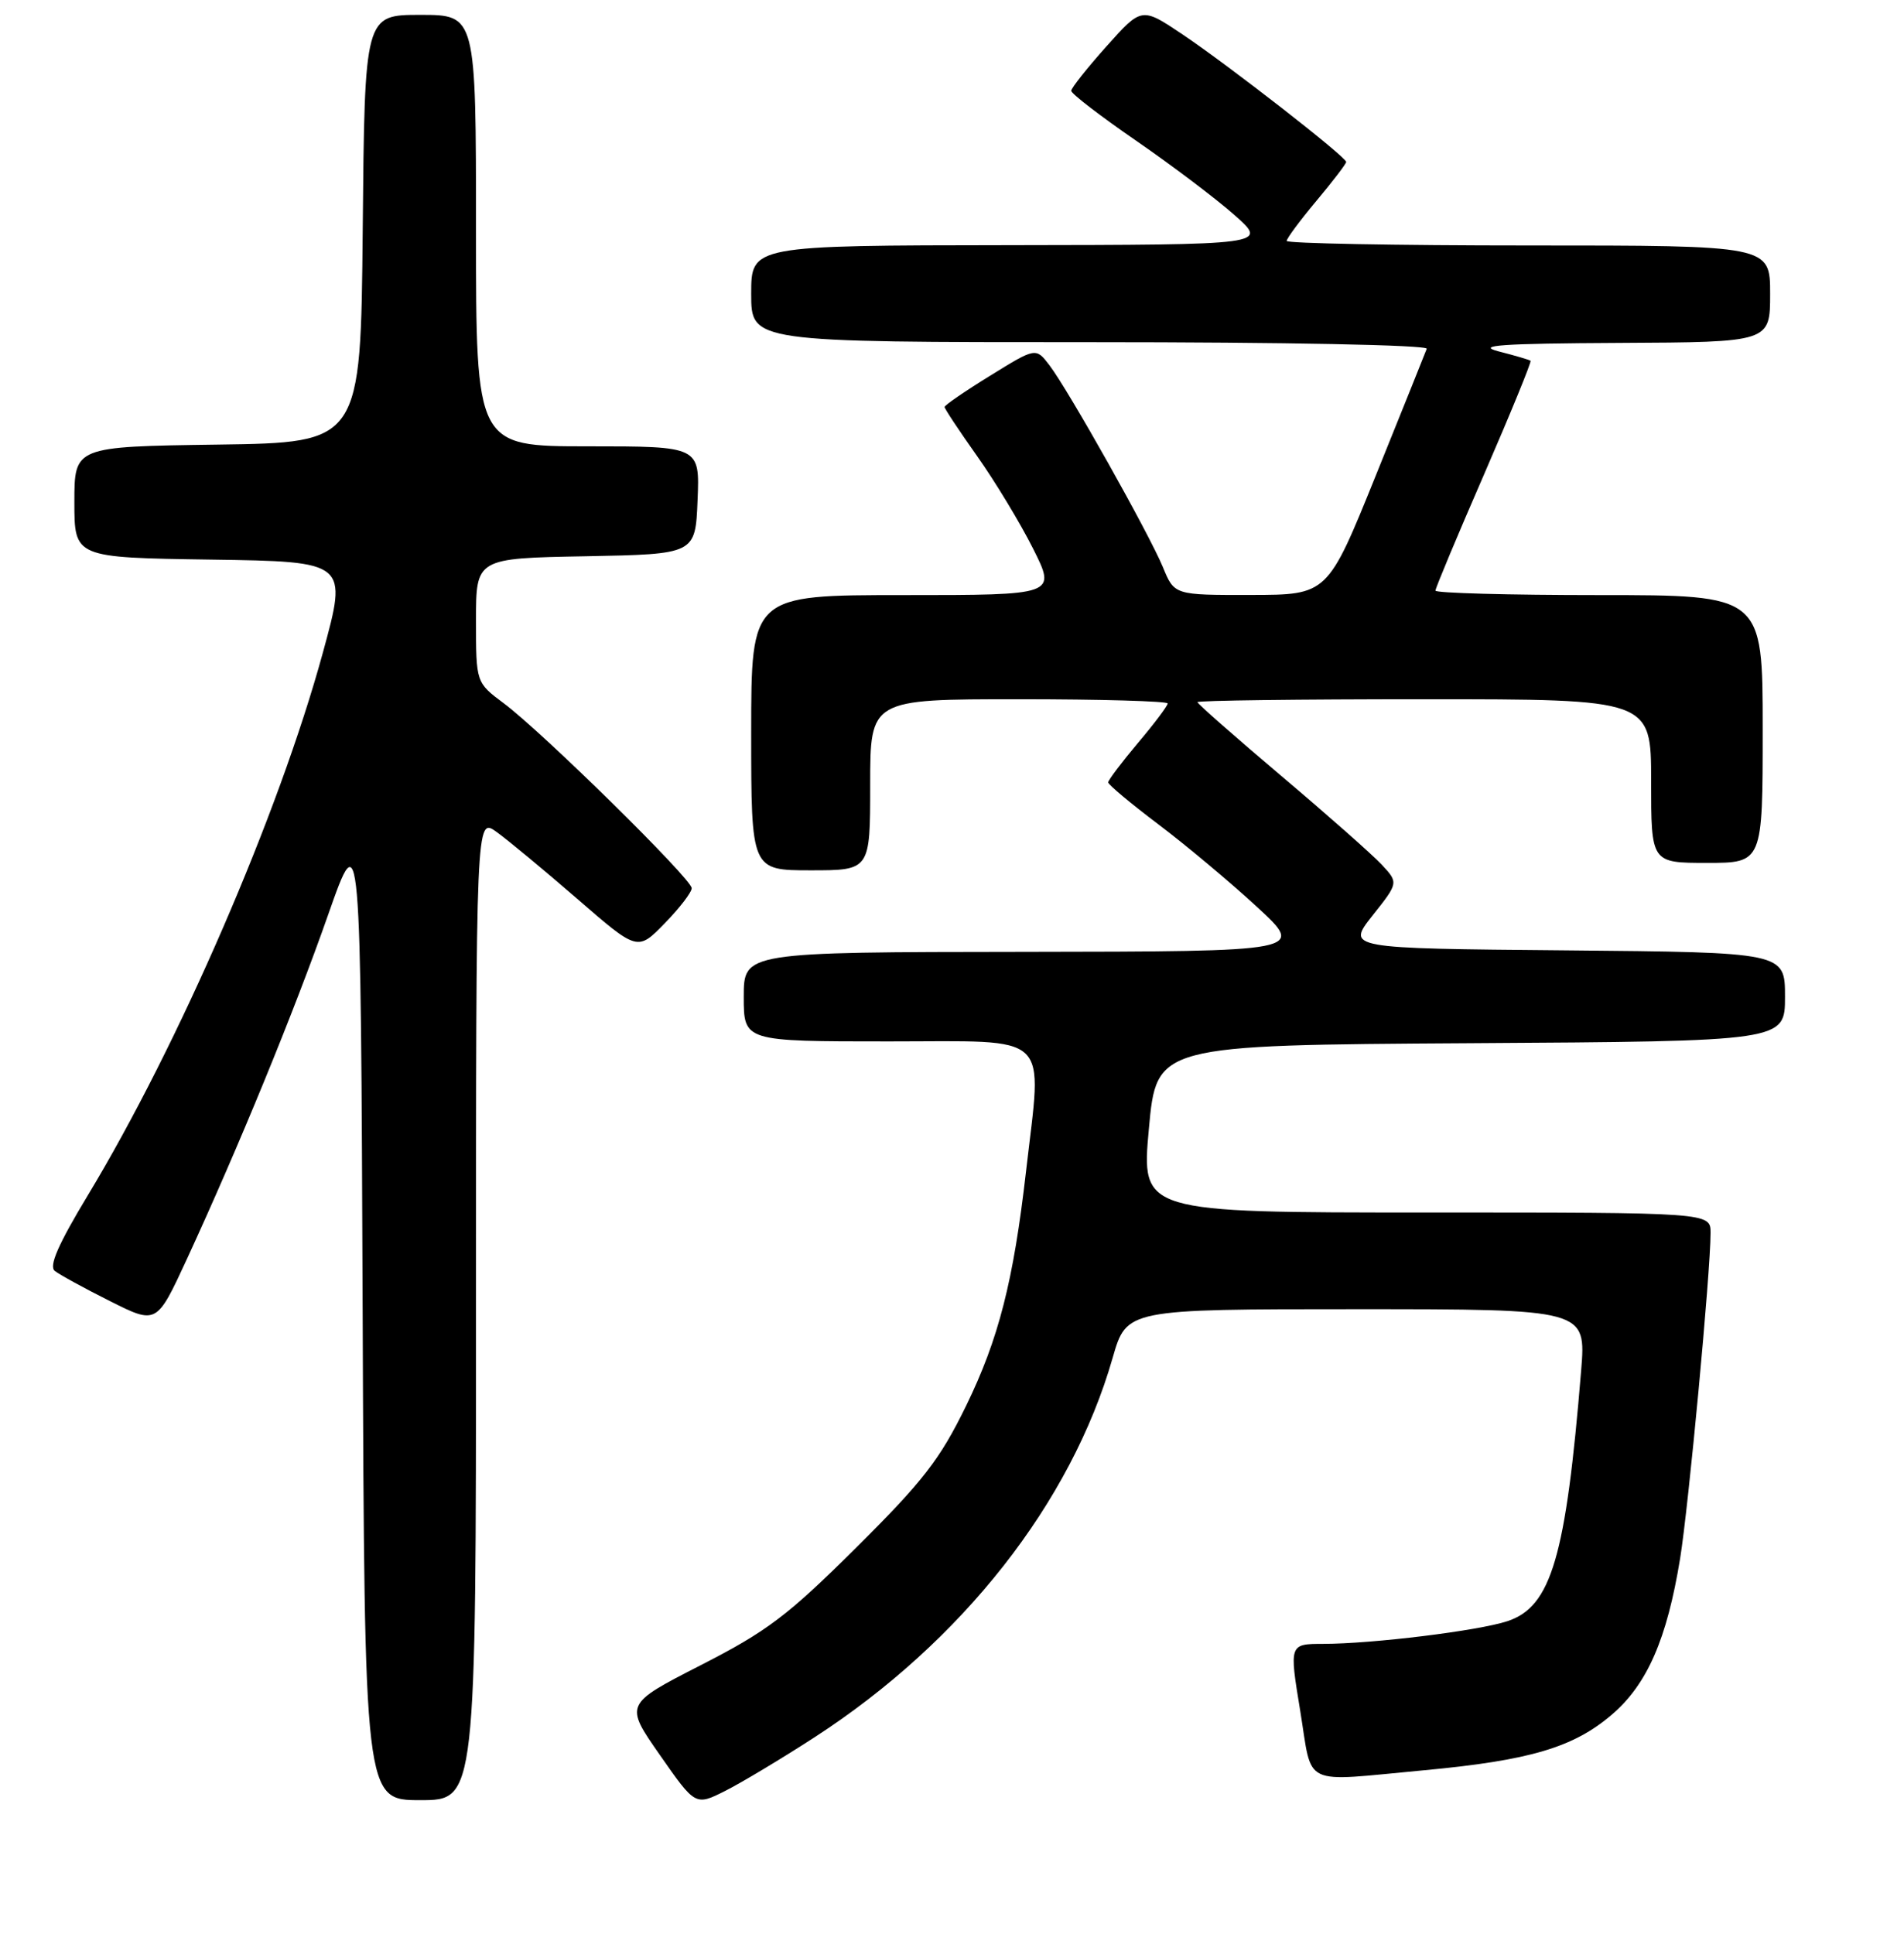 <?xml version="1.0" encoding="UTF-8" standalone="no"?>
<!DOCTYPE svg PUBLIC "-//W3C//DTD SVG 1.1//EN" "http://www.w3.org/Graphics/SVG/1.1/DTD/svg11.dtd" >
<svg xmlns="http://www.w3.org/2000/svg" xmlns:xlink="http://www.w3.org/1999/xlink" version="1.1" viewBox="0 0 256 260">
 <g >
 <path fill="currentColor"
d=" M 109.55 233.53 C 129.37 220.67 144.02 202.02 149.60 182.54 C 151.48 176.00 151.48 176.00 182.37 176.00 C 213.26 176.00 213.26 176.00 212.59 184.25 C 210.54 209.31 208.58 215.99 202.68 217.94 C 198.77 219.23 184.57 220.98 177.92 220.99 C 173.34 221.00 173.34 221.00 174.82 230.00 C 176.52 240.38 174.75 239.53 191.50 237.98 C 205.67 236.66 211.58 234.91 216.71 230.51 C 221.47 226.44 224.13 220.36 225.90 209.50 C 227.03 202.55 229.99 171.02 229.99 165.75 C 230.00 163.00 230.00 163.00 191.72 163.00 C 153.45 163.00 153.45 163.00 154.47 151.75 C 155.50 140.50 155.50 140.50 197.75 140.24 C 240.00 139.98 240.00 139.98 240.00 134.00 C 240.00 128.03 240.00 128.03 210.52 127.76 C 181.05 127.50 181.05 127.50 184.54 123.08 C 188.04 118.67 188.04 118.67 185.77 116.23 C 184.52 114.89 178.44 109.52 172.25 104.29 C 166.06 99.05 161.00 94.60 161.00 94.39 C 161.00 94.17 174.72 94.00 191.50 94.00 C 222.00 94.00 222.00 94.00 222.00 105.00 C 222.00 116.00 222.00 116.00 229.50 116.00 C 237.00 116.00 237.00 116.00 237.00 98.00 C 237.00 80.00 237.00 80.00 215.00 80.00 C 202.90 80.00 193.00 79.73 193.00 79.40 C 193.00 79.07 195.94 72.03 199.54 63.77 C 203.13 55.50 205.94 48.63 205.79 48.50 C 205.63 48.37 203.70 47.80 201.50 47.24 C 198.35 46.42 201.79 46.18 217.75 46.10 C 238.00 46.00 238.00 46.00 238.00 39.50 C 238.00 33.00 238.00 33.00 205.50 33.00 C 187.62 33.00 173.00 32.72 173.00 32.39 C 173.00 32.05 174.80 29.63 177.00 27.00 C 179.20 24.37 181.00 22.02 181.00 21.77 C 181.00 21.10 165.27 8.84 159.00 4.63 C 153.50 0.94 153.50 0.94 148.78 6.22 C 146.19 9.12 144.05 11.81 144.03 12.20 C 144.01 12.58 147.94 15.60 152.75 18.91 C 157.56 22.23 163.53 26.73 166.00 28.93 C 170.50 32.91 170.50 32.91 135.75 32.96 C 101.00 33.00 101.00 33.00 101.00 39.50 C 101.00 46.00 101.00 46.00 146.58 46.00 C 172.94 46.00 192.03 46.38 191.83 46.89 C 191.65 47.39 188.57 55.03 185.00 63.88 C 178.50 79.97 178.50 79.97 168.20 79.98 C 157.90 80.00 157.90 80.00 156.36 76.25 C 154.51 71.77 143.68 52.49 141.10 49.10 C 139.27 46.71 139.27 46.71 133.14 50.50 C 129.76 52.58 127.00 54.48 127.00 54.71 C 127.00 54.95 128.97 57.92 131.38 61.32 C 133.79 64.72 137.17 70.31 138.90 73.75 C 142.03 80.00 142.03 80.00 121.51 80.00 C 101.00 80.00 101.00 80.00 101.00 98.50 C 101.00 117.00 101.00 117.00 109.00 117.00 C 117.00 117.00 117.00 117.00 117.00 105.50 C 117.00 94.00 117.00 94.00 137.00 94.00 C 148.00 94.00 157.00 94.26 157.00 94.57 C 157.00 94.88 155.20 97.28 153.00 99.88 C 150.80 102.49 149.00 104.88 149.00 105.18 C 149.00 105.48 152.04 108.02 155.75 110.82 C 159.46 113.62 165.43 118.62 169.00 121.91 C 175.50 127.91 175.50 127.91 137.75 127.96 C 100.00 128.00 100.00 128.00 100.00 134.00 C 100.00 140.00 100.00 140.00 119.50 140.00 C 141.70 140.00 140.13 138.51 137.95 157.50 C 136.26 172.24 134.27 180.02 129.89 189.00 C 126.37 196.21 124.12 199.11 115.12 208.05 C 105.90 217.21 103.15 219.29 94.23 223.85 C 83.96 229.11 83.96 229.11 88.73 235.94 C 93.50 242.77 93.50 242.77 97.50 240.76 C 99.70 239.65 105.12 236.40 109.55 233.53 Z  M 64.00 175.93 C 64.00 109.86 64.00 109.86 66.75 111.83 C 68.26 112.91 73.15 116.97 77.61 120.83 C 85.72 127.87 85.72 127.87 89.36 124.14 C 91.36 122.09 93.00 119.96 93.00 119.40 C 93.00 118.16 72.96 98.45 67.75 94.56 C 64.00 91.76 64.00 91.76 64.00 83.41 C 64.00 75.05 64.00 75.05 78.75 74.78 C 93.50 74.50 93.50 74.50 93.79 67.25 C 94.09 60.00 94.09 60.00 79.04 60.00 C 64.00 60.00 64.00 60.00 64.00 31.00 C 64.00 2.00 64.00 2.00 56.52 2.00 C 49.03 2.00 49.03 2.00 48.77 30.75 C 48.50 59.50 48.50 59.50 29.25 59.77 C 10.00 60.04 10.00 60.04 10.00 67.50 C 10.00 74.96 10.00 74.96 28.38 75.23 C 46.76 75.50 46.76 75.50 43.41 87.74 C 37.48 109.42 24.04 140.44 11.79 160.72 C 7.83 167.28 6.55 170.20 7.36 170.85 C 7.99 171.35 11.33 173.18 14.78 174.91 C 21.06 178.06 21.06 178.06 25.12 169.28 C 32.08 154.20 39.55 136.00 44.11 123.00 C 48.50 110.50 48.50 110.50 48.76 176.25 C 49.01 242.00 49.01 242.00 56.51 242.00 C 64.00 242.00 64.00 242.00 64.00 175.93 Z "/>
</g>
</svg>